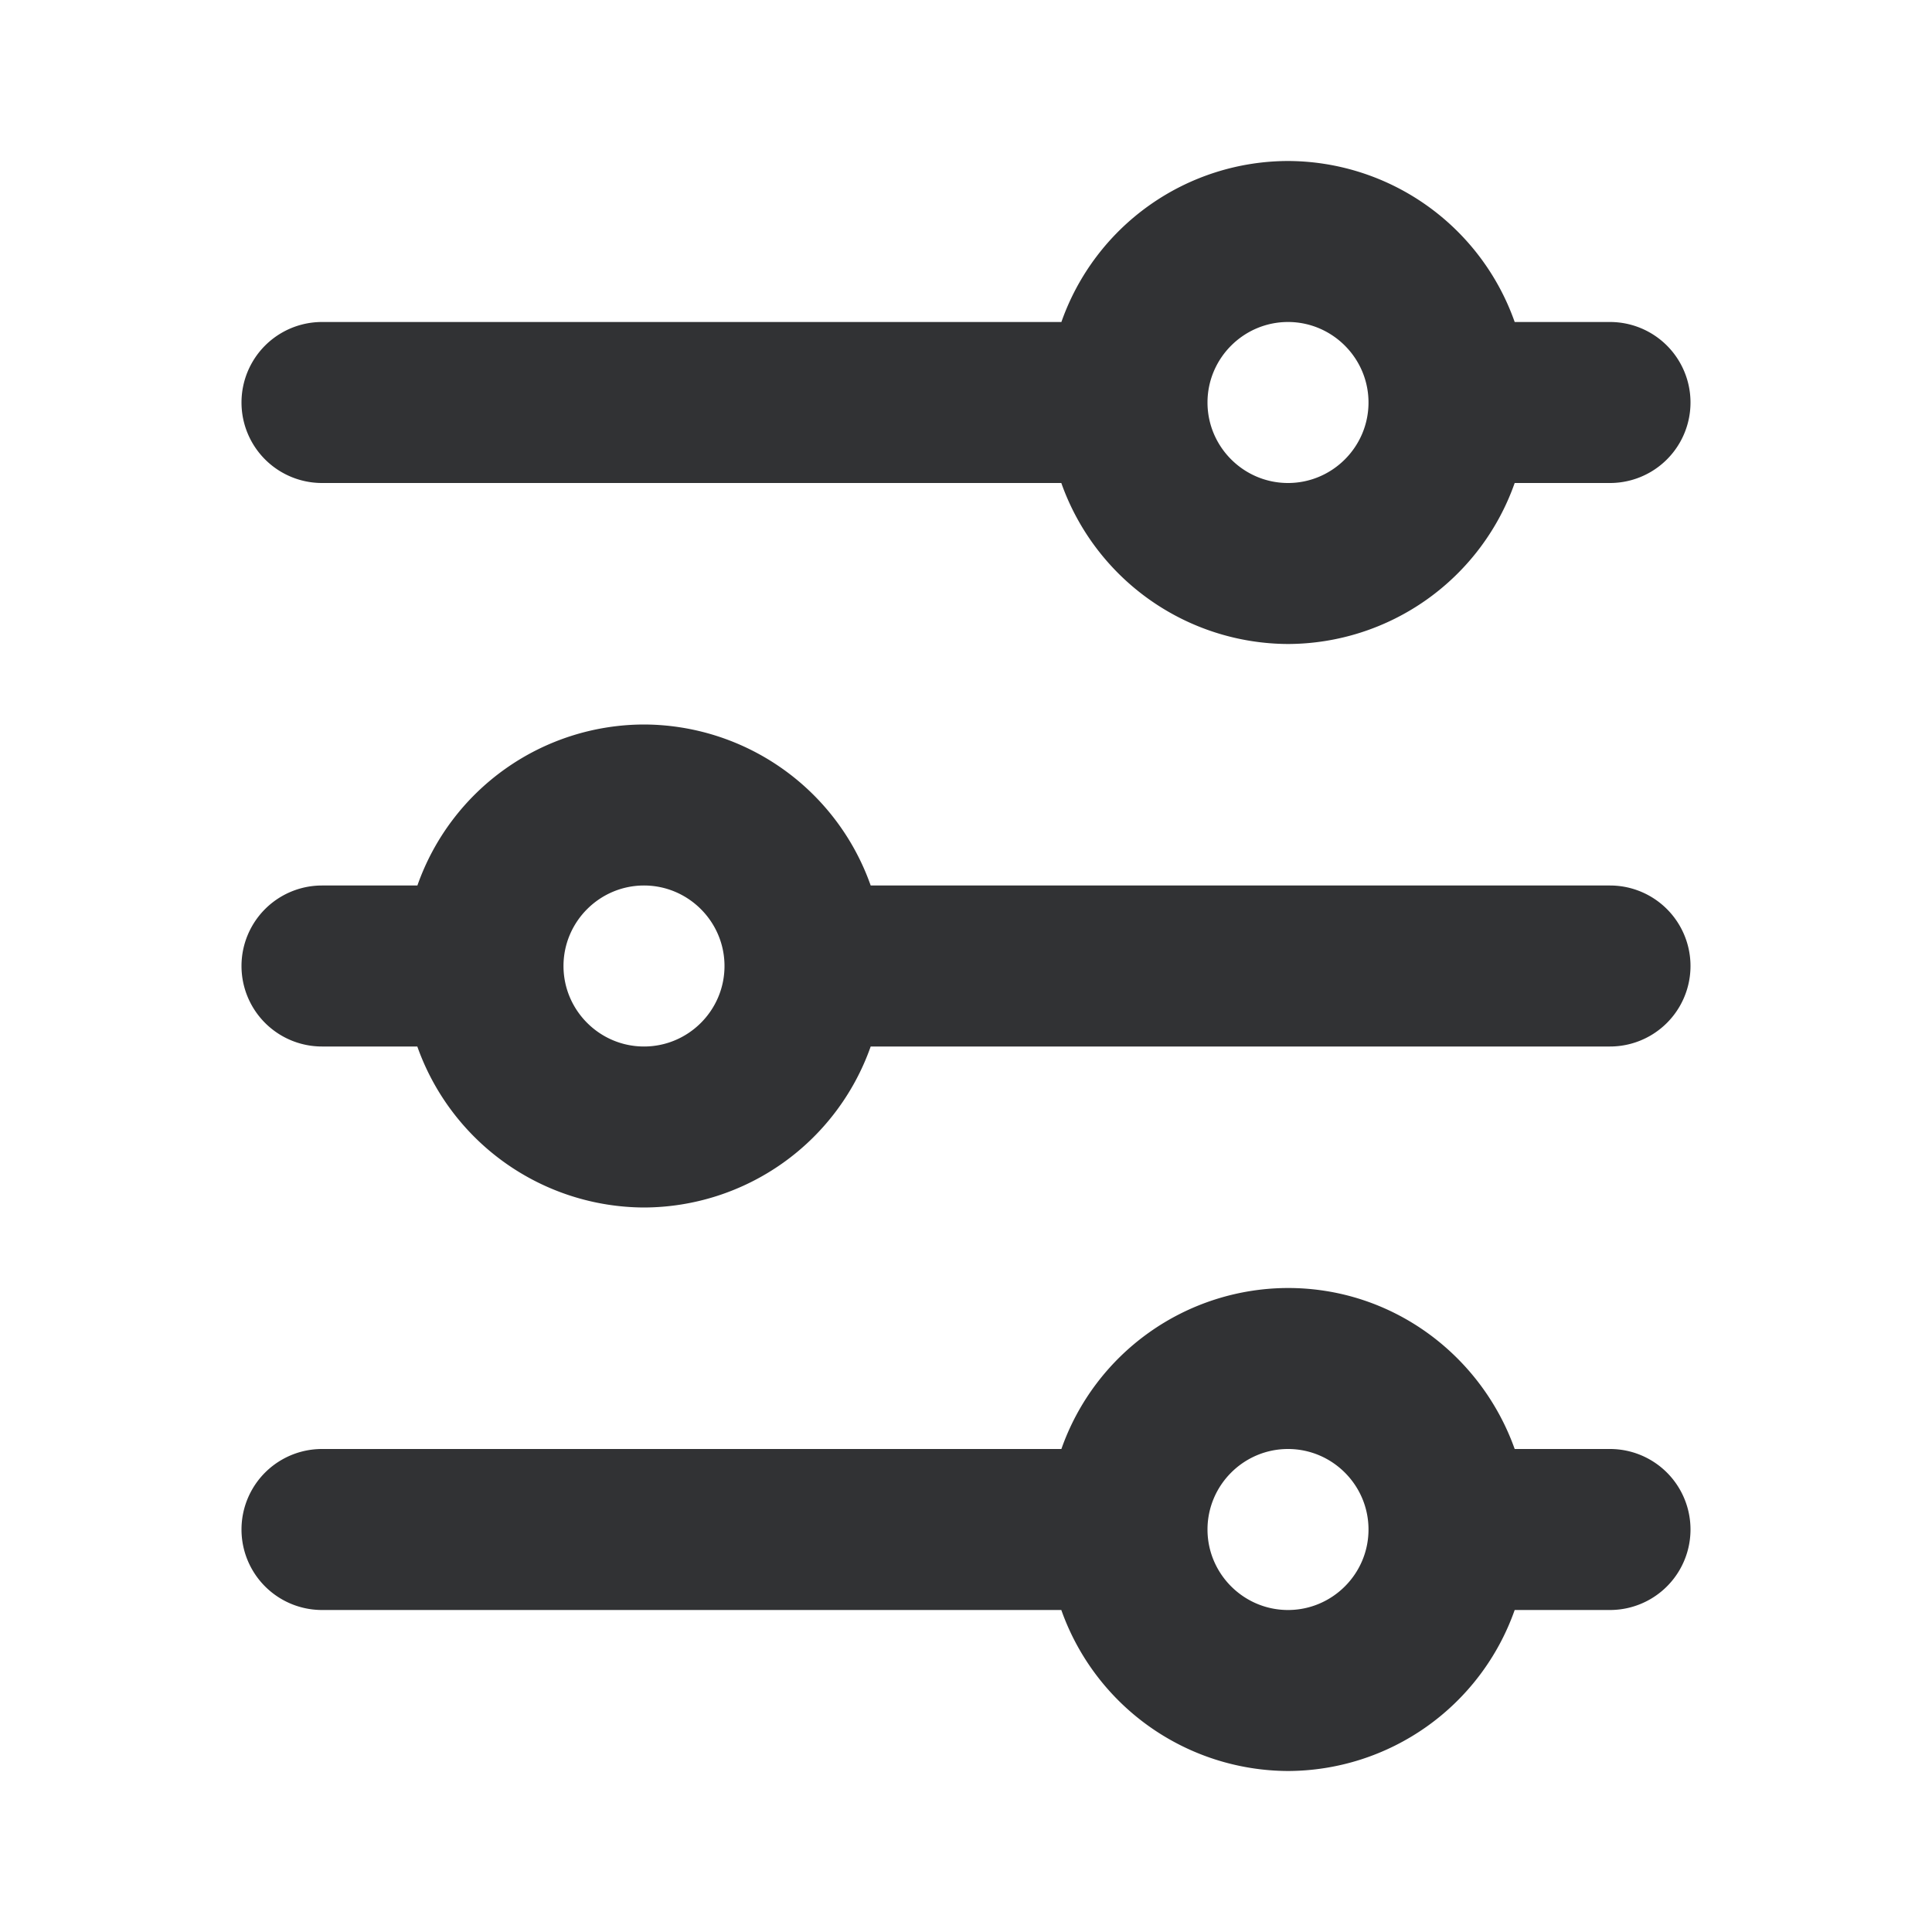 <svg xmlns="http://www.w3.org/2000/svg" width="24" height="24" fill="none" viewBox="0 0 24 24"><path fill="#313234" fill-rule="evenodd" d="M18.816 4A2.995 2.995 0 0 0 16 2a2.99 2.99 0 0 0-2.815 2H4a1 1 0 0 0 0 2h9.184A3 3 0 0 0 16 8a2.995 2.995 0 0 0 2.816-2H20a1 1 0 1 0 0-2zM16 6c-.55 0-1-.449-1-1s.45-1 1-1c.551 0 1 .45 1 1 0 .551-.449 1-1 1M8 9a2.99 2.99 0 0 0-2.815 2H4a1 1 0 1 0 0 2h1.184A3 3 0 0 0 8 15a2.995 2.995 0 0 0 2.816-2H20a1 1 0 1 0 0-2h-9.184A2.995 2.995 0 0 0 8 9m0 4c-.55 0-1-.449-1-1s.45-1 1-1c.551 0 1 .45 1 1 0 .551-.449 1-1 1M13.185 18A2.99 2.99 0 0 1 16 16c1.302 0 2.402.838 2.816 2H20a1 1 0 1 1 0 2h-1.184A2.995 2.995 0 0 1 16 22a3 3 0 0 1-2.816-2H4a1 1 0 1 1 0-2zM15 19c0 .551.45 1 1 1 .551 0 1-.449 1-1s-.449-1-1-1-1 .45-1 1" clip-rule="evenodd"/></svg>